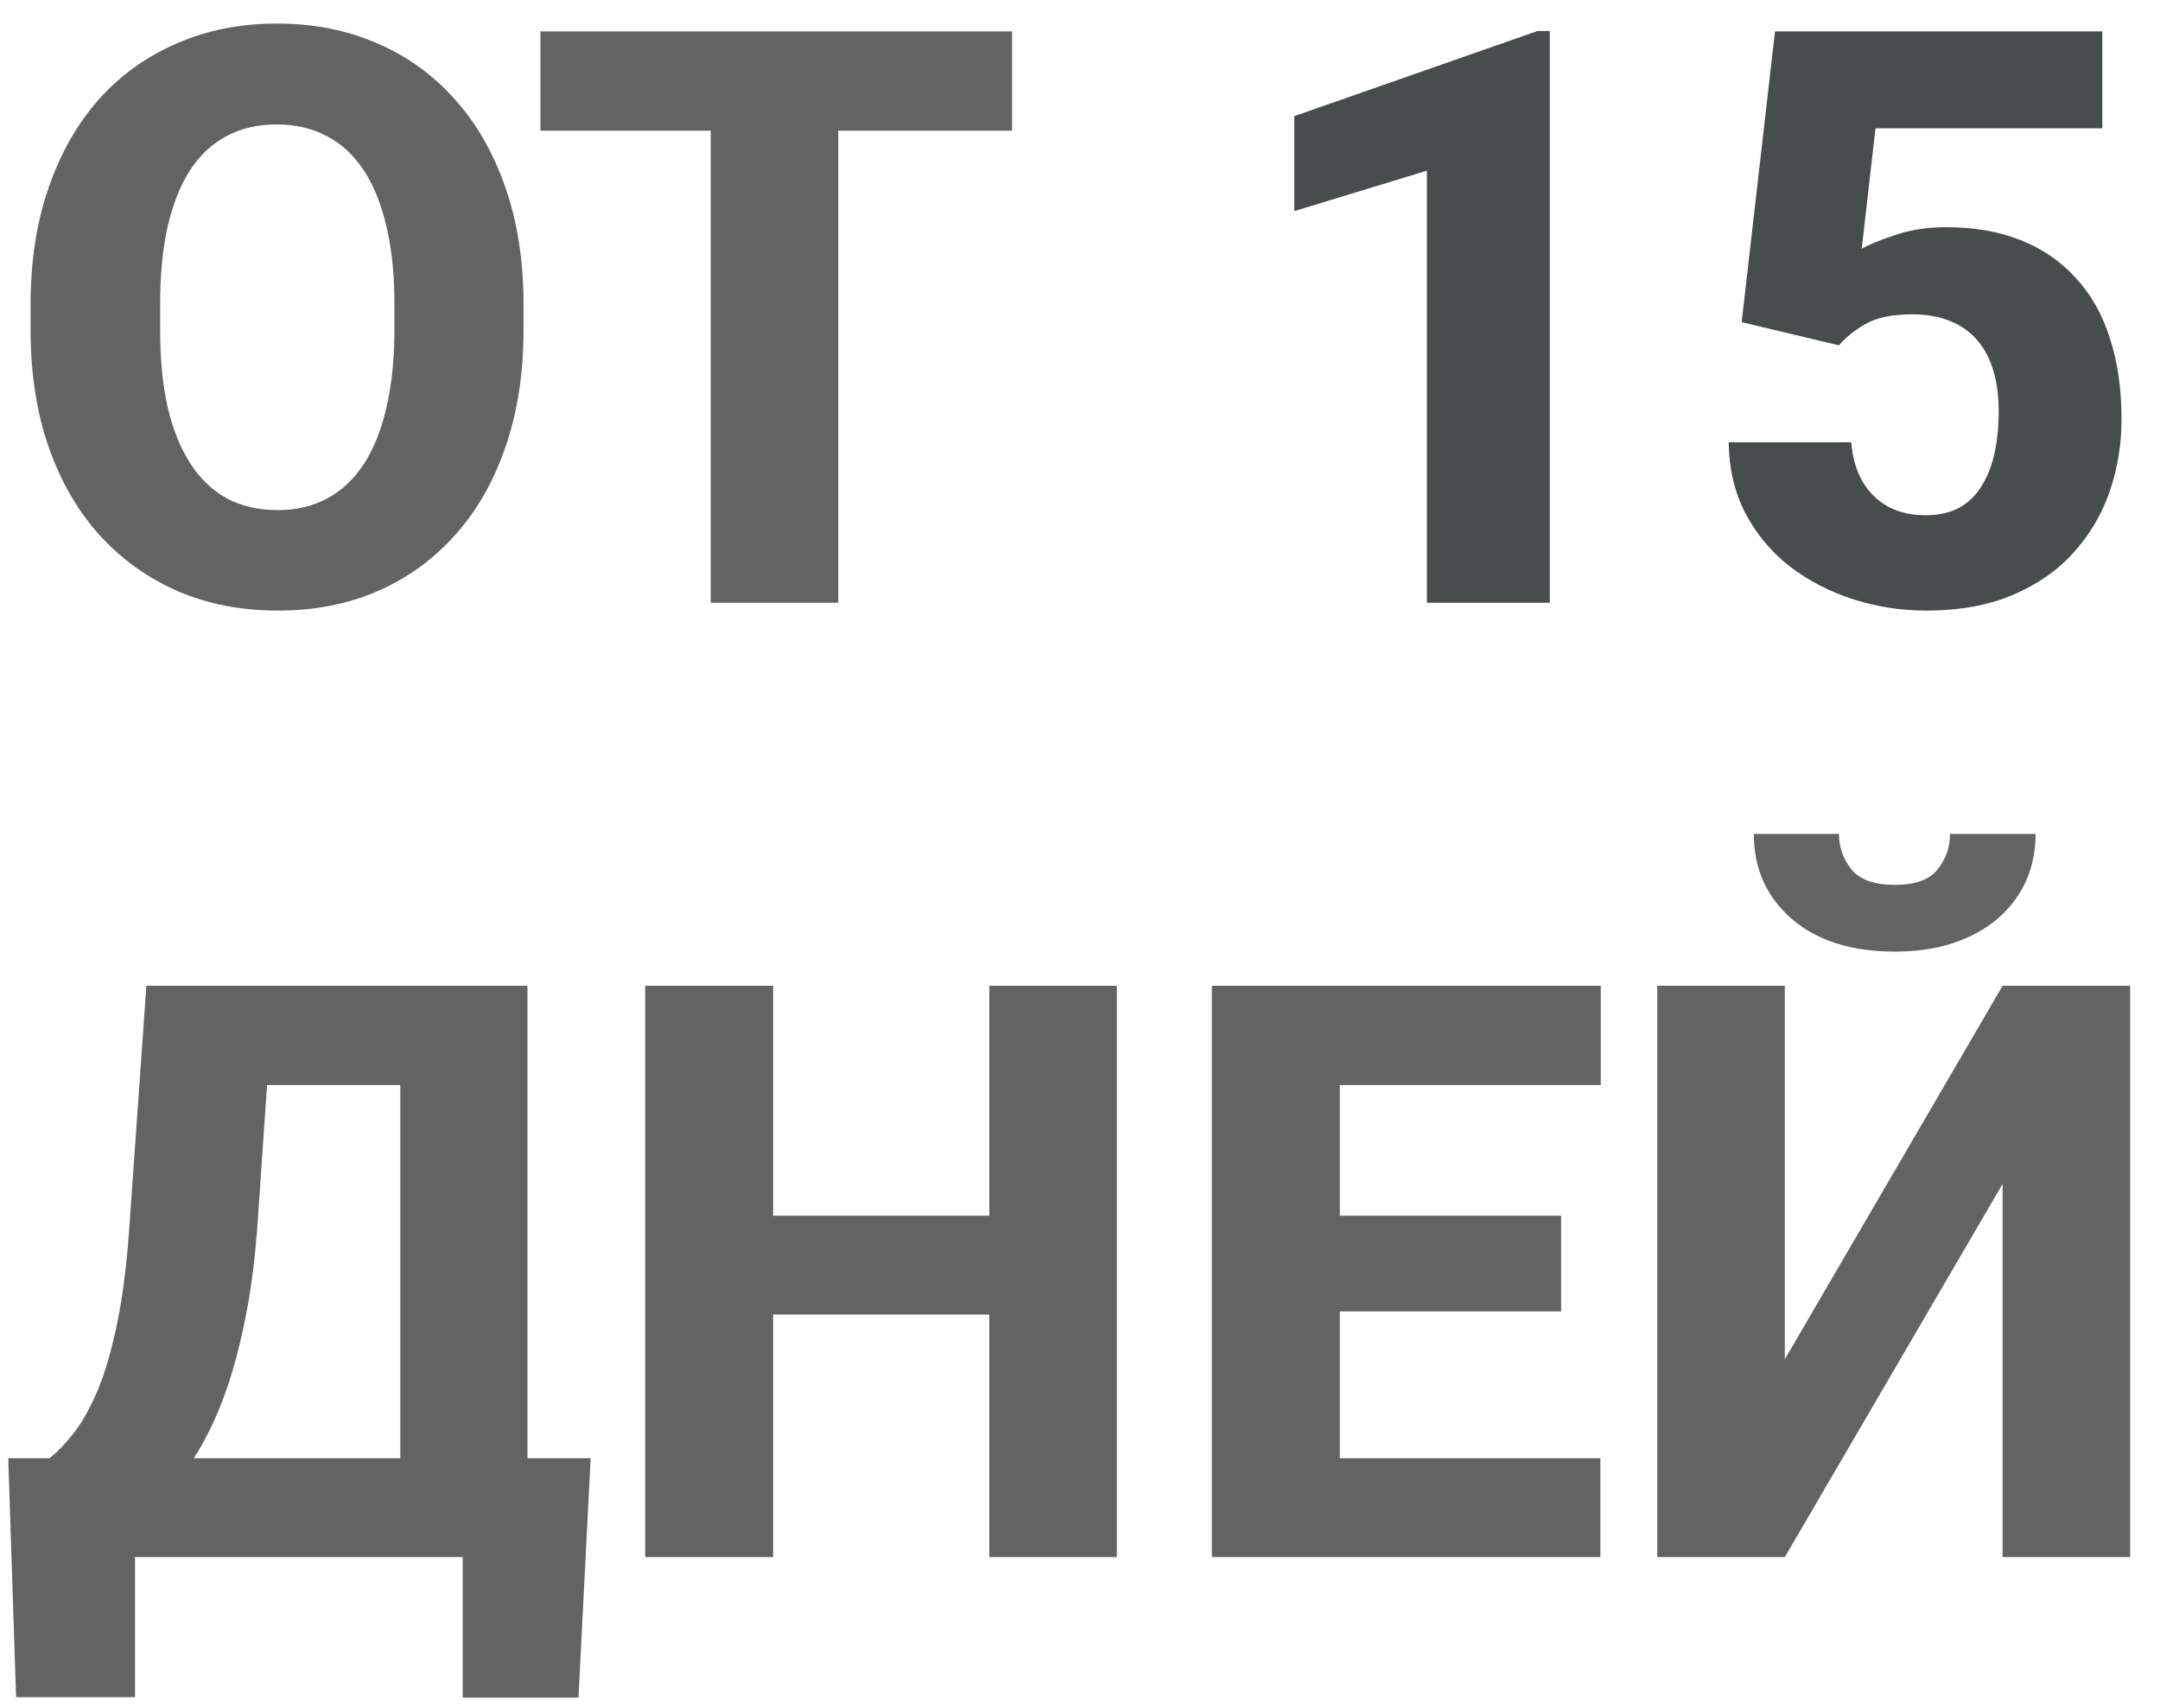 <svg width="43" height="34" viewBox="0 0 43 34" fill="none" xmlns="http://www.w3.org/2000/svg">
<path d="M10.422 6.062V6.57C10.422 7.435 10.302 8.211 10.062 8.898C9.828 9.586 9.492 10.172 9.055 10.656C8.622 11.141 8.107 11.513 7.508 11.773C6.914 12.029 6.255 12.156 5.531 12.156C4.807 12.156 4.146 12.029 3.547 11.773C2.948 11.513 2.427 11.141 1.984 10.656C1.547 10.172 1.208 9.586 0.969 8.898C0.729 8.211 0.609 7.435 0.609 6.57V6.062C0.609 5.198 0.729 4.422 0.969 3.734C1.208 3.042 1.544 2.453 1.977 1.969C2.414 1.484 2.932 1.115 3.531 0.859C4.13 0.599 4.792 0.469 5.516 0.469C6.24 0.469 6.901 0.599 7.5 0.859C8.099 1.115 8.615 1.484 9.047 1.969C9.484 2.453 9.823 3.042 10.062 3.734C10.302 4.422 10.422 5.198 10.422 6.062ZM7.852 6.57V6.047C7.852 5.469 7.799 4.958 7.695 4.516C7.591 4.068 7.44 3.693 7.242 3.391C7.044 3.089 6.799 2.862 6.508 2.711C6.216 2.555 5.885 2.477 5.516 2.477C5.13 2.477 4.794 2.555 4.508 2.711C4.221 2.862 3.979 3.089 3.781 3.391C3.589 3.693 3.44 4.068 3.336 4.516C3.237 4.958 3.188 5.469 3.188 6.047V6.57C3.188 7.143 3.237 7.654 3.336 8.102C3.44 8.544 3.591 8.919 3.789 9.227C3.987 9.534 4.229 9.766 4.516 9.922C4.807 10.078 5.146 10.156 5.531 10.156C5.901 10.156 6.229 10.078 6.516 9.922C6.807 9.766 7.052 9.534 7.25 9.227C7.448 8.919 7.596 8.544 7.695 8.102C7.799 7.654 7.852 7.143 7.852 6.57ZM16.688 0.625V12H14.148V0.625H16.688ZM20.148 0.625V2.602H10.758V0.625H20.148ZM9.984 29.031V31H1.891V29.031H9.984ZM2.688 29.031V33.789H0.32L0.164 29.031H2.688ZM11.758 29.031L11.516 33.797H9.211V29.031H11.758ZM8.742 19.625V21.602H3.148V19.625H8.742ZM10.5 19.625V31H7.969V19.625H10.5ZM2.914 19.625H5.453L5.133 24.273C5.081 25.055 4.992 25.74 4.867 26.328C4.747 26.912 4.604 27.422 4.438 27.859C4.271 28.297 4.086 28.674 3.883 28.992C3.685 29.31 3.474 29.588 3.25 29.828C3.031 30.062 2.812 30.273 2.594 30.461C2.375 30.643 2.161 30.823 1.953 31H0.445V29.031H0.984C1.141 28.912 1.299 28.747 1.461 28.539C1.628 28.331 1.786 28.049 1.938 27.695C2.089 27.341 2.221 26.885 2.336 26.328C2.451 25.771 2.534 25.086 2.586 24.273L2.914 19.625ZM20.477 24.203V26.172H14.586V24.203H20.477ZM15.391 19.625V31H12.844V19.625H15.391ZM22.234 19.625V31H19.695V19.625H22.234ZM31.859 29.031V31H25.805V29.031H31.859ZM26.672 19.625V31H24.125V19.625H26.672ZM31.078 24.203V26.109H25.805V24.203H31.078ZM31.867 19.625V21.602H25.805V19.625H31.867ZM35.531 27.062L39.867 19.625H42.406V31H39.867V23.57L35.531 31H32.992V19.625H35.531V27.062ZM38.82 16.602H40.523C40.523 17.06 40.409 17.466 40.18 17.82C39.95 18.174 39.625 18.451 39.203 18.648C38.786 18.846 38.292 18.945 37.719 18.945C36.859 18.945 36.177 18.729 35.672 18.297C35.167 17.859 34.914 17.294 34.914 16.602H36.609C36.609 16.867 36.693 17.104 36.859 17.312C37.031 17.516 37.318 17.617 37.719 17.617C38.125 17.617 38.409 17.516 38.57 17.312C38.737 17.104 38.82 16.867 38.82 16.602Z" fill="#2F2F2F" fill-opacity="0.75"/>
<path d="M30.852 0.617V12H28.406V3.398L25.766 4.203V2.312L30.609 0.617H30.852ZM36.609 6.875L34.672 6.414L35.336 0.625H41.852V2.555H37.336L37.062 4.953C37.203 4.87 37.425 4.779 37.727 4.68C38.029 4.576 38.367 4.523 38.742 4.523C39.3 4.523 39.794 4.609 40.227 4.781C40.659 4.953 41.023 5.203 41.32 5.531C41.622 5.854 41.849 6.253 42 6.727C42.156 7.201 42.234 7.74 42.234 8.344C42.234 8.844 42.156 9.323 42 9.781C41.844 10.234 41.604 10.641 41.281 11C40.964 11.354 40.56 11.635 40.07 11.844C39.581 12.052 39.005 12.156 38.344 12.156C37.844 12.156 37.359 12.081 36.891 11.93C36.422 11.779 36 11.56 35.625 11.273C35.255 10.982 34.961 10.628 34.742 10.211C34.529 9.794 34.419 9.326 34.414 8.805H36.852C36.878 9.107 36.953 9.367 37.078 9.586C37.203 9.799 37.372 9.966 37.586 10.086C37.8 10.2 38.047 10.258 38.328 10.258C38.599 10.258 38.828 10.206 39.016 10.102C39.203 9.992 39.352 9.844 39.461 9.656C39.575 9.469 39.659 9.25 39.711 9C39.763 8.75 39.789 8.482 39.789 8.195C39.789 7.898 39.755 7.633 39.688 7.398C39.62 7.159 39.516 6.956 39.375 6.789C39.234 6.617 39.055 6.487 38.836 6.398C38.622 6.305 38.365 6.258 38.062 6.258C37.667 6.258 37.357 6.323 37.133 6.453C36.909 6.583 36.734 6.724 36.609 6.875Z" fill="#0A1012" fill-opacity="0.75"/>
</svg>
